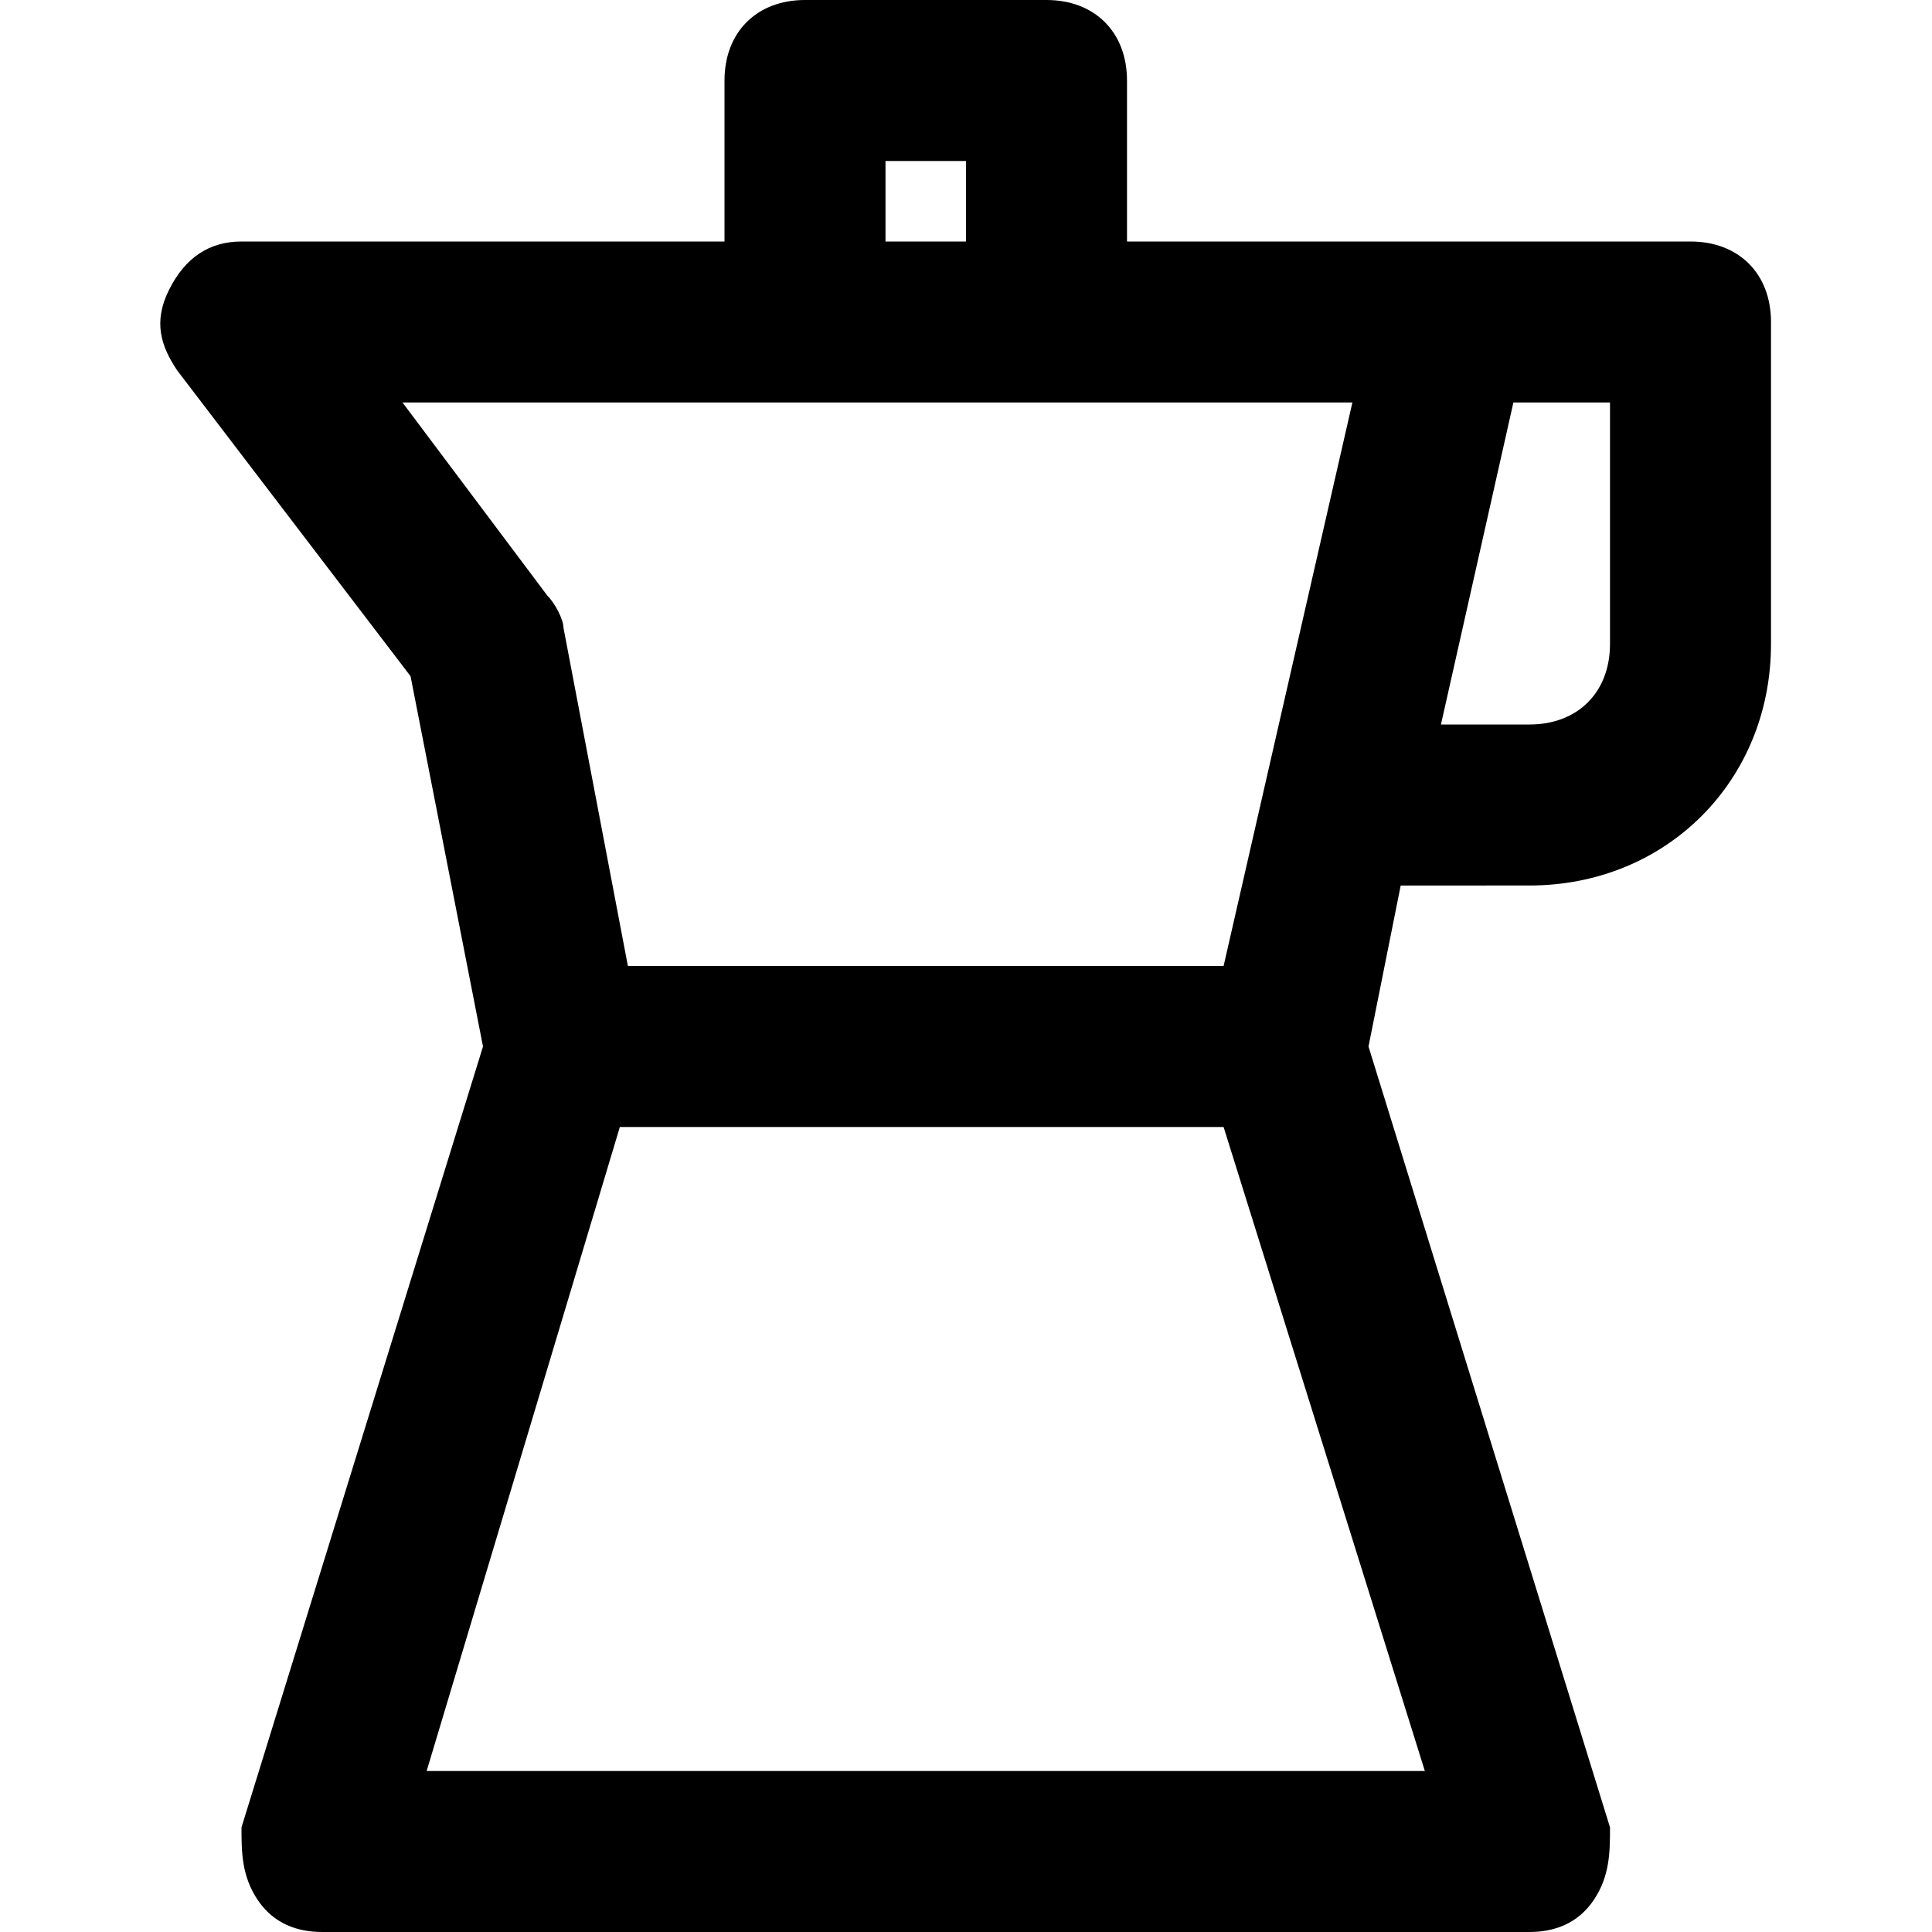 <?xml version="1.0" encoding="utf-8"?>
<!-- Generator: Adobe Illustrator 19.1.0, SVG Export Plug-In . SVG Version: 6.00 Build 0)  -->
<!DOCTYPE svg PUBLIC "-//W3C//DTD SVG 1.1//EN" "http://www.w3.org/Graphics/SVG/1.1/DTD/svg11.dtd">
<svg version="1.1" id="Layer_1" xmlns="http://www.w3.org/2000/svg" xmlns:xlink="http://www.w3.org/1999/xlink" x="0px" y="0px"
	 width="24px" height="24px" viewBox="0 0 24 24" enable-background="new 0 0 24 24" xml:space="preserve">
<path d="M13,0h-3C9.4,0,9,0.4,9,1v2H3C2.6,3,2.3,3.2,2.1,3.6S2,4.3,2.2,4.6l2.9,3.8L6,13L3,22.7C3,23,3,23.3,3.2,23.6
	C3.4,23.9,3.7,24,4,24h15c0.3,0,0.6-0.1,0.8-0.4C20,23.3,20,23,20,22.7L17,13l0.4-2H19c1.7,0,3-1.3,3-3V4c0-0.6-0.4-1-1-1h-3h-4V1
	C14,0.4,13.6,0,13,0z M11,2h1v1h-1V2z M17.7,22H5.3l2.4-8h7.5L17.7,22z M20,8c0,0.6-0.4,1-1,1h-1.1l0.9-4H20V8z M15.2,12H7.8L7,7.8
	c0-0.1-0.1-0.3-0.2-0.4L5,5h11.8L15.2,12z"/>
</svg>
